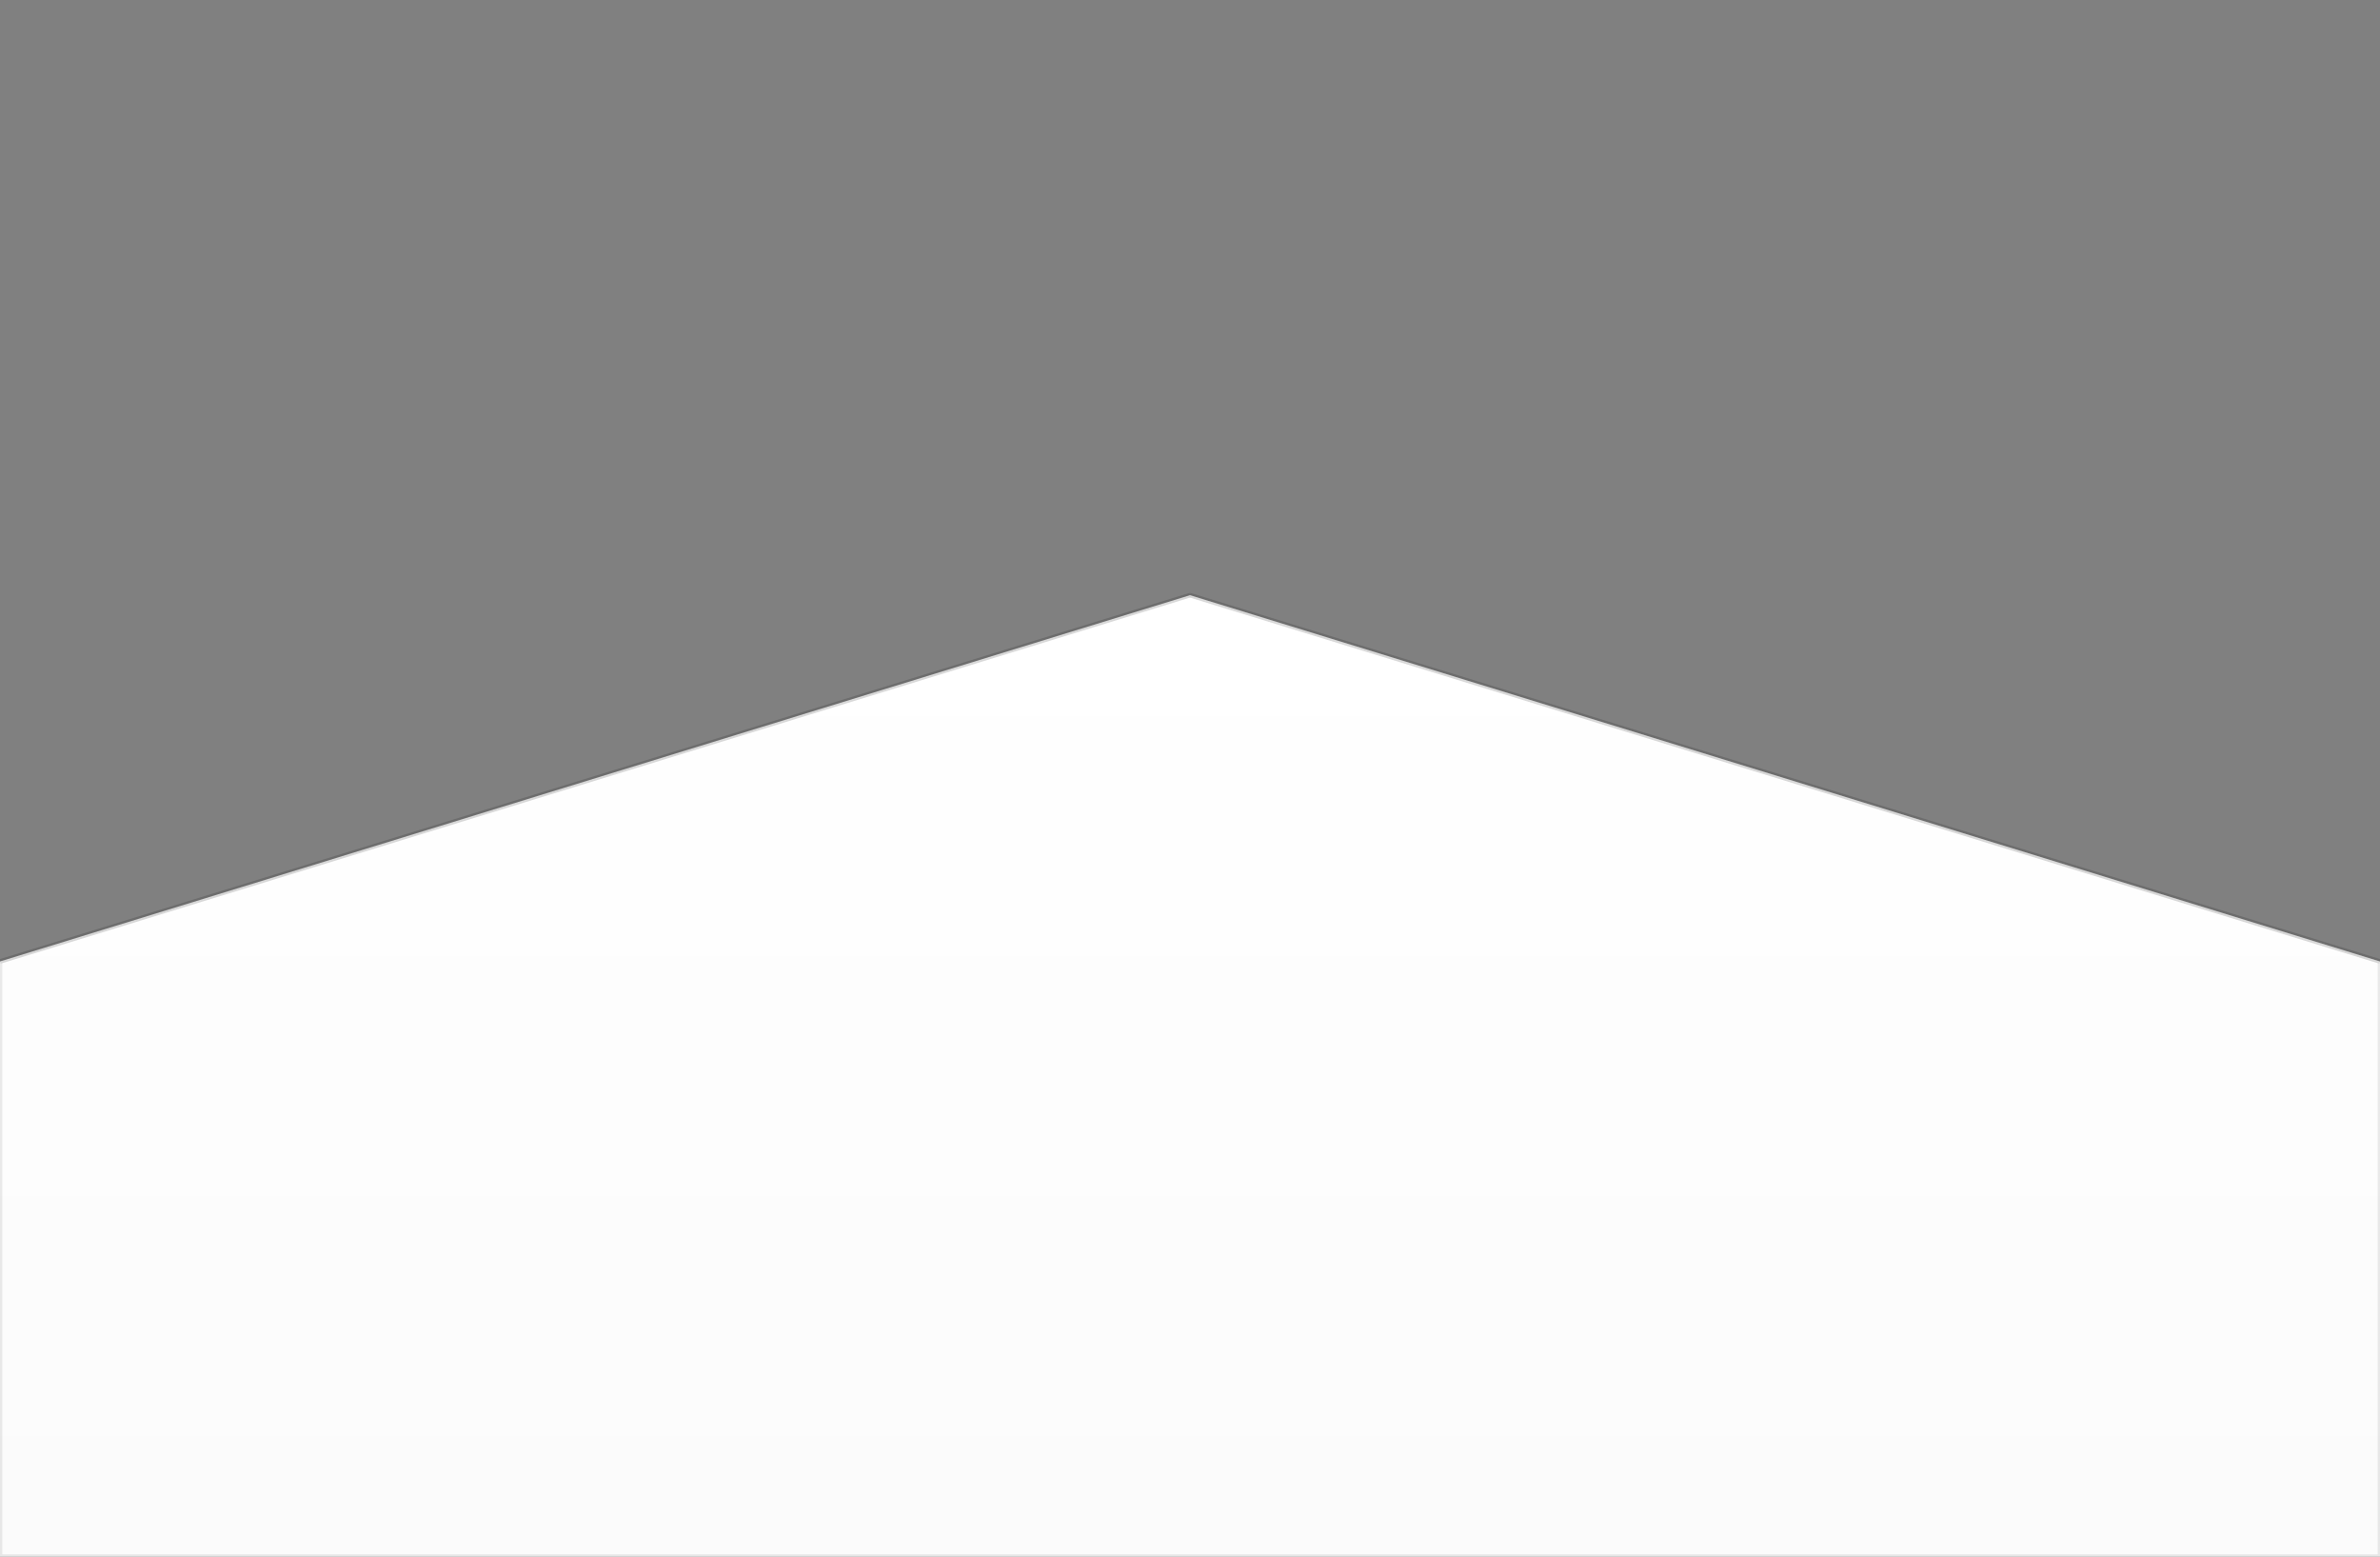 <svg viewBox="0 0 520 340" xmlns="http://www.w3.org/2000/svg" aria-hidden="true">
  <rect x="0" y="0" width="520" height="340" fill="#808080" stroke="none"/>
  <defs>
    <linearGradient id="pocketGradFront" x1="0" y1="0" x2="0" y2="1">
      <stop offset="0%" stop-color="#ffffff" />
      <stop offset="100%" stop-color="#fbfbfb" />
    </linearGradient>
  </defs>
  <g>
    <path d="M0 210 L260 130 L520 210 L520 340 L0 340 Z" fill="url(#pocketGradFront)" stroke="rgba(0,0,0,0.08)" />
    <path d="M0 210 L260 130" stroke="rgba(0,0,0,0.08)" stroke-width="1" fill="none" />
    <path d="M520 210 L260 130" stroke="rgba(0,0,0,0.08)" stroke-width="1" fill="none" />
  </g>
</svg>


